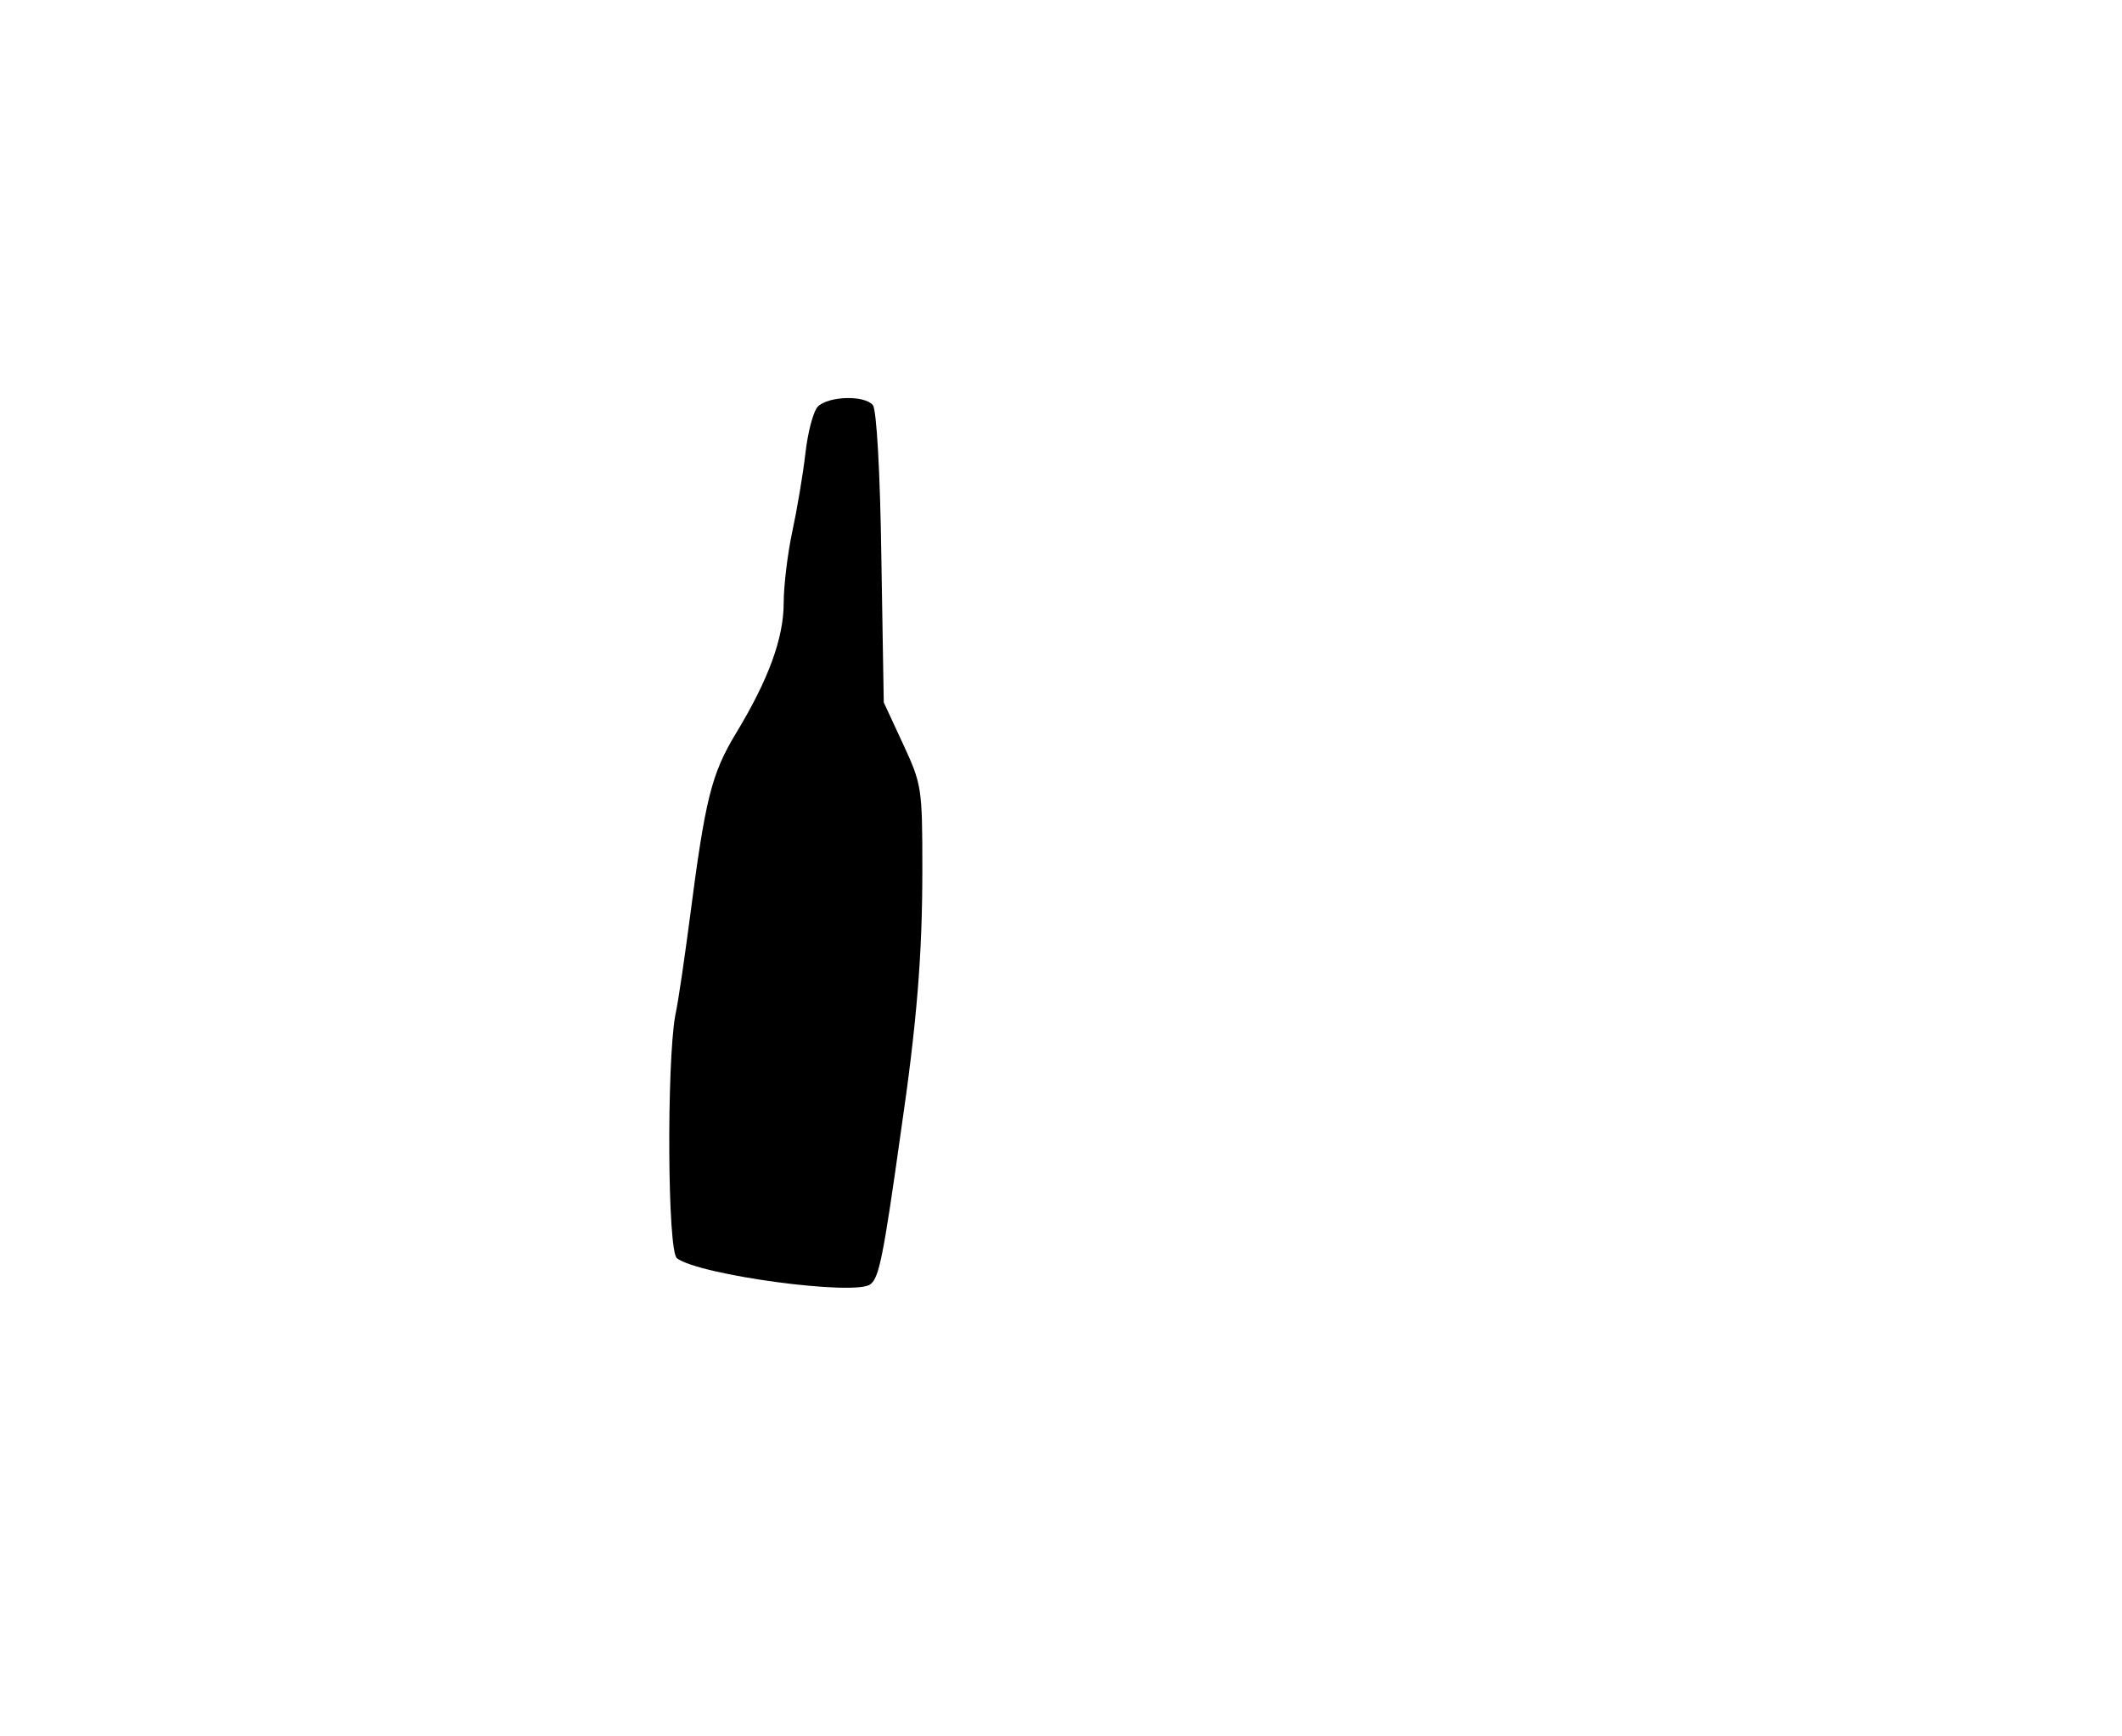 <?xml version="1.0" standalone="no"?>
<!DOCTYPE svg PUBLIC "-//W3C//DTD SVG 20010904//EN"
 "http://www.w3.org/TR/2001/REC-SVG-20010904/DTD/svg10.dtd">
<svg version="1.0" xmlns="http://www.w3.org/2000/svg"
 width="352pt" height="288pt" viewBox="0 0 352 288"
 preserveAspectRatio="xMidYMid meet">
<g transform="translate(0,288) scale(0.1,-0.1)"
fill="#000000" stroke="none">
<path d="M1357 2206 c-8 -8 -17 -43 -21 -78 -4 -35 -14 -94 -22 -131 -8 -38
-14 -90 -14 -117 0 -58 -25 -127 -79 -216 -41 -68 -51 -108 -77 -309 -8 -60
-18 -132 -24 -160 -14 -79 -13 -391 3 -402 37 -28 297 -63 321 -43 14 11 21
43 50 250 27 184 36 296 36 438 0 136 -1 141 -32 208 l-32 69 -4 240 c-2 144
-8 245 -14 253 -14 17 -73 15 -91 -2z"/>
</g>
</svg>
